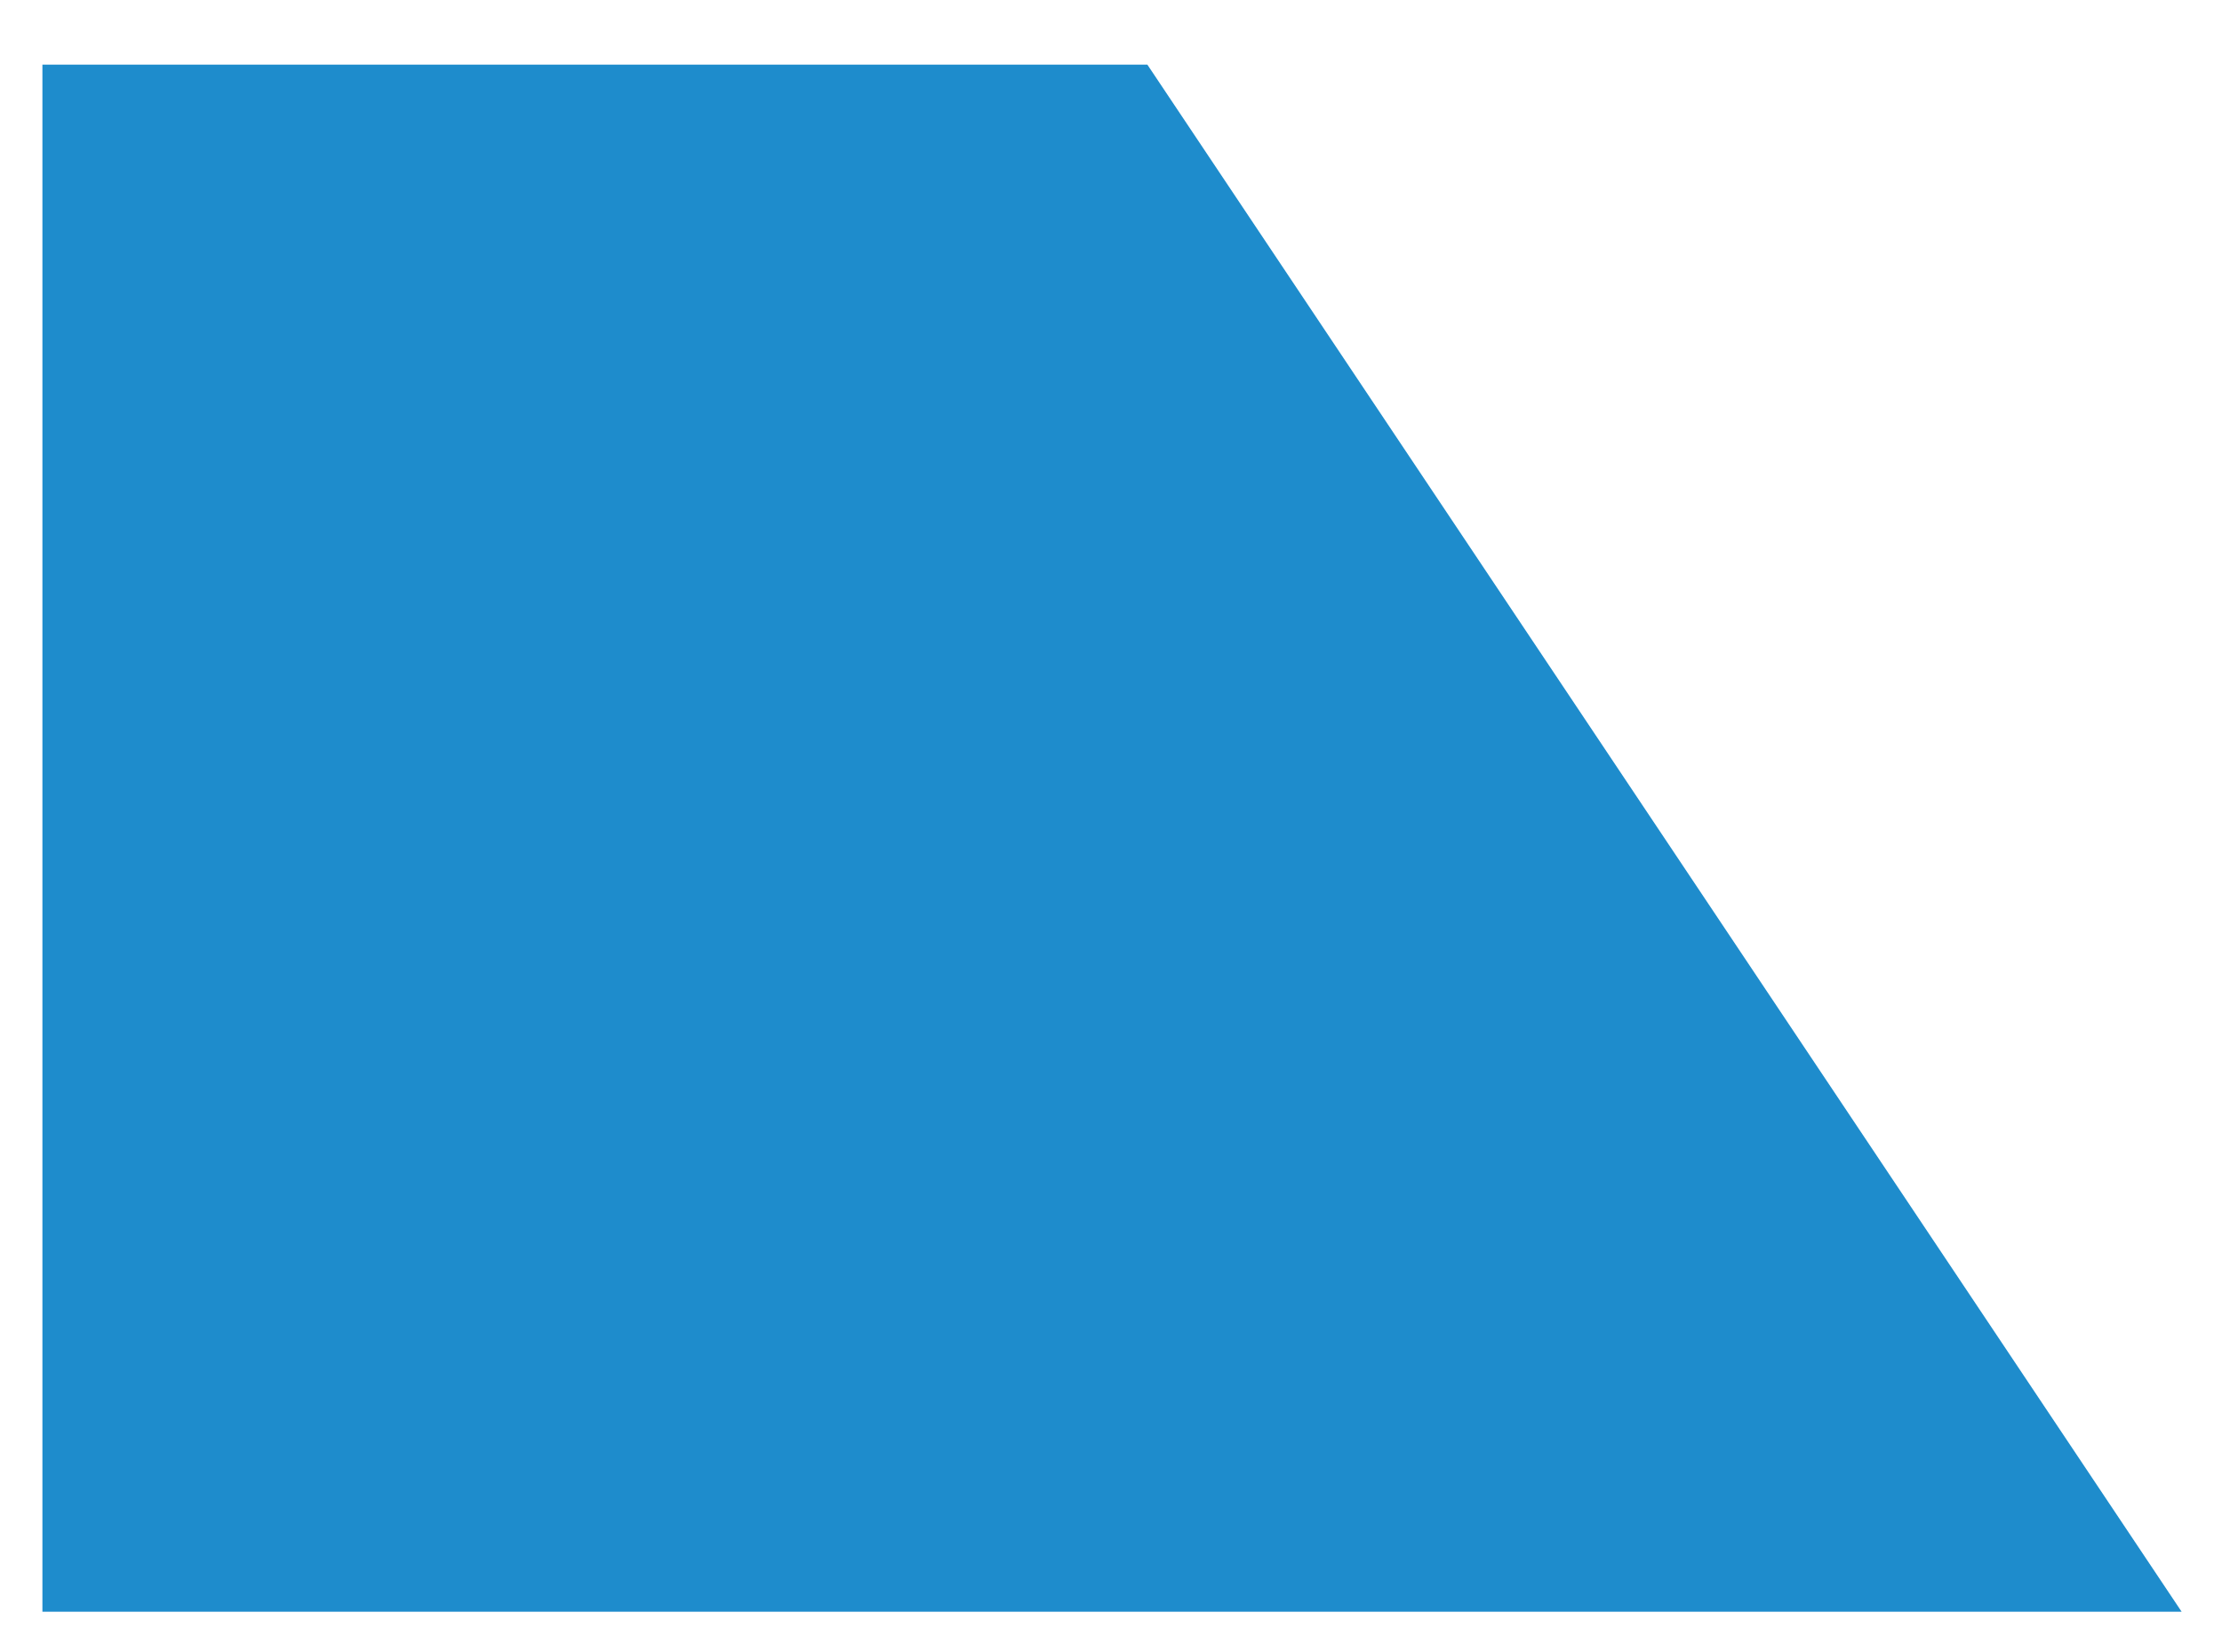<?xml version="1.0" encoding="utf-8"?>
<!-- Generator: Adobe Illustrator 21.0.2, SVG Export Plug-In . SVG Version: 6.00 Build 0)  -->
<svg version="1.1" id="Layer_1" xmlns="http://www.w3.org/2000/svg" xmlns:xlink="http://www.w3.org/1999/xlink" x="0px" y="0px"
	 viewBox="0 0 110 81.8" style="enable-background:new 0 0 110 81.8;" xml:space="preserve">
<style type="text/css">
	.st0{fill:#1E8CCC;}
</style>
<polygon class="st0" points="108,79.8 2.1,79.8 2.1,3.2 56.8,3.2 "/>
</svg>
